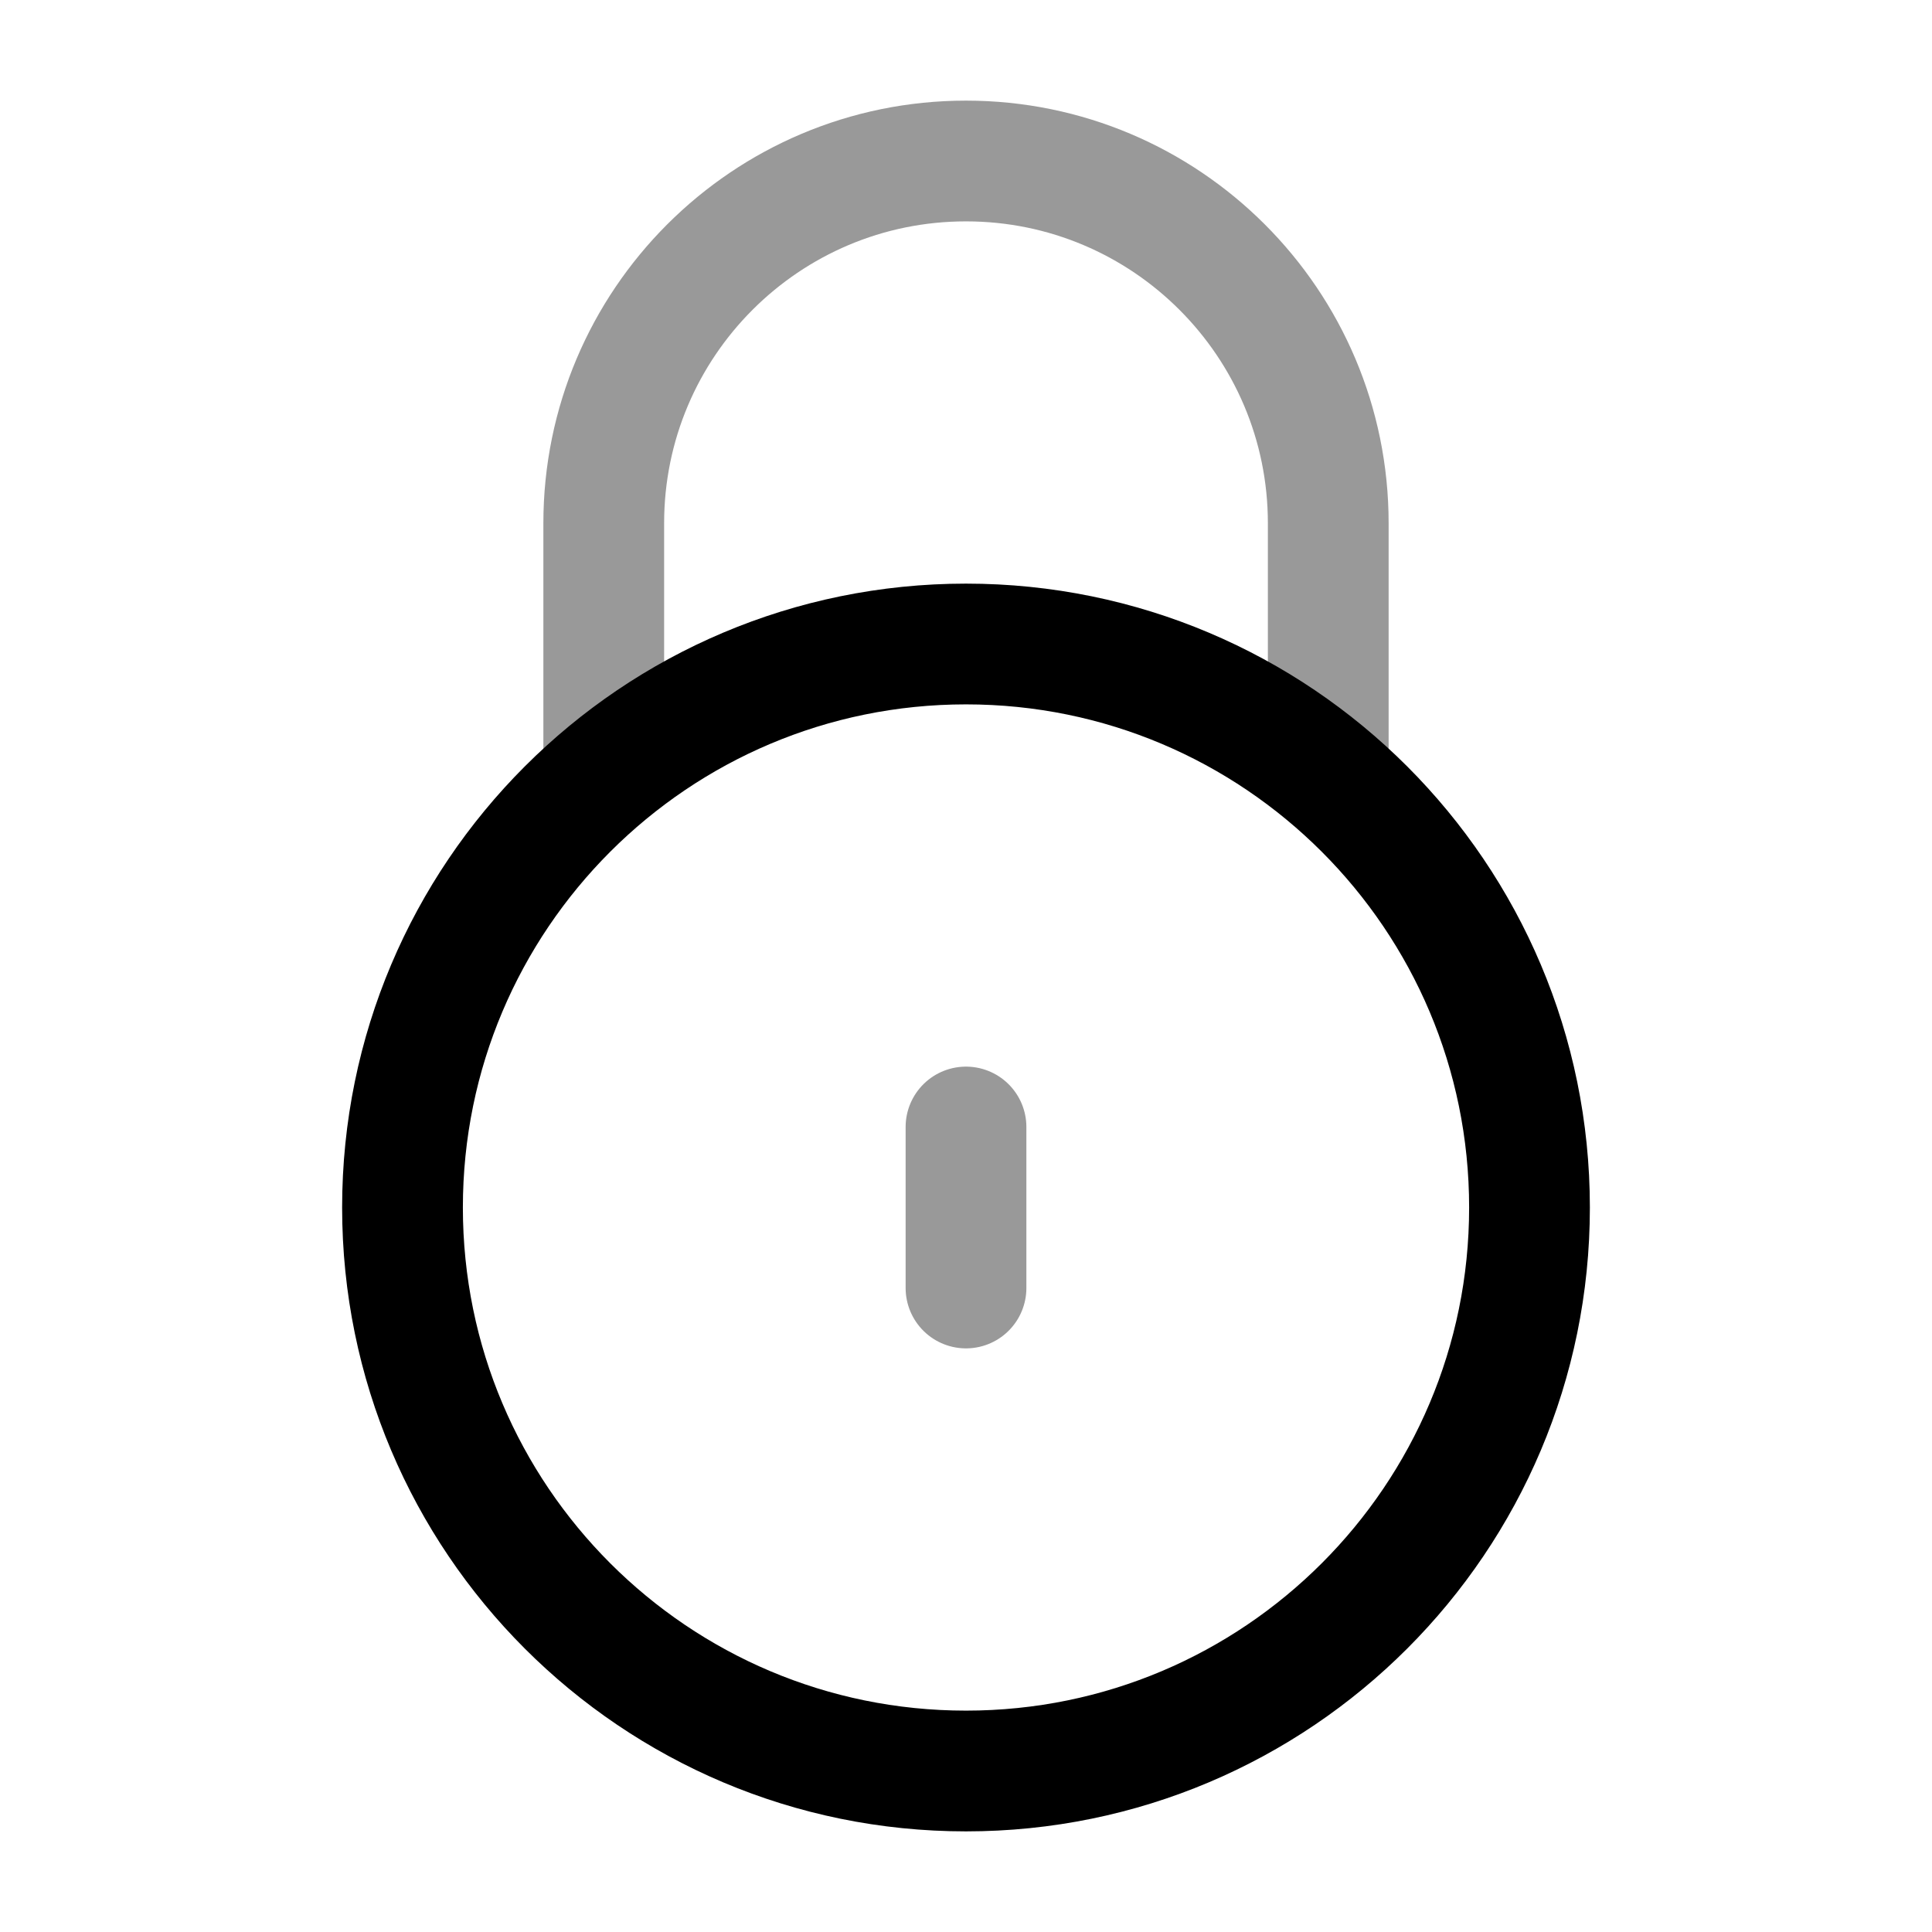 <svg width="24" height="24" viewBox="0 0 24 24" fill="none" xmlns="http://www.w3.org/2000/svg">
<path opacity="0.4" d="M12 16V14" stroke="currentColor" stroke-width="1.5" stroke-linecap="round" stroke-linejoin="round"/>
<path d="M5 15C5 11.134 8.134 8 12 8C15.866 8 19 11.134 19 15C19 18.866 15.866 22 12 22C8.134 22 5 18.866 5 15Z" stroke="currentColor" stroke-width="1.5"/>
<path opacity="0.4" d="M16.5 9.5V6.5C16.5 4.015 14.485 2 12 2C9.515 2 7.5 4.015 7.5 6.5V9.5" stroke="currentColor" stroke-width="1.5" stroke-linecap="round"/>
</svg>
